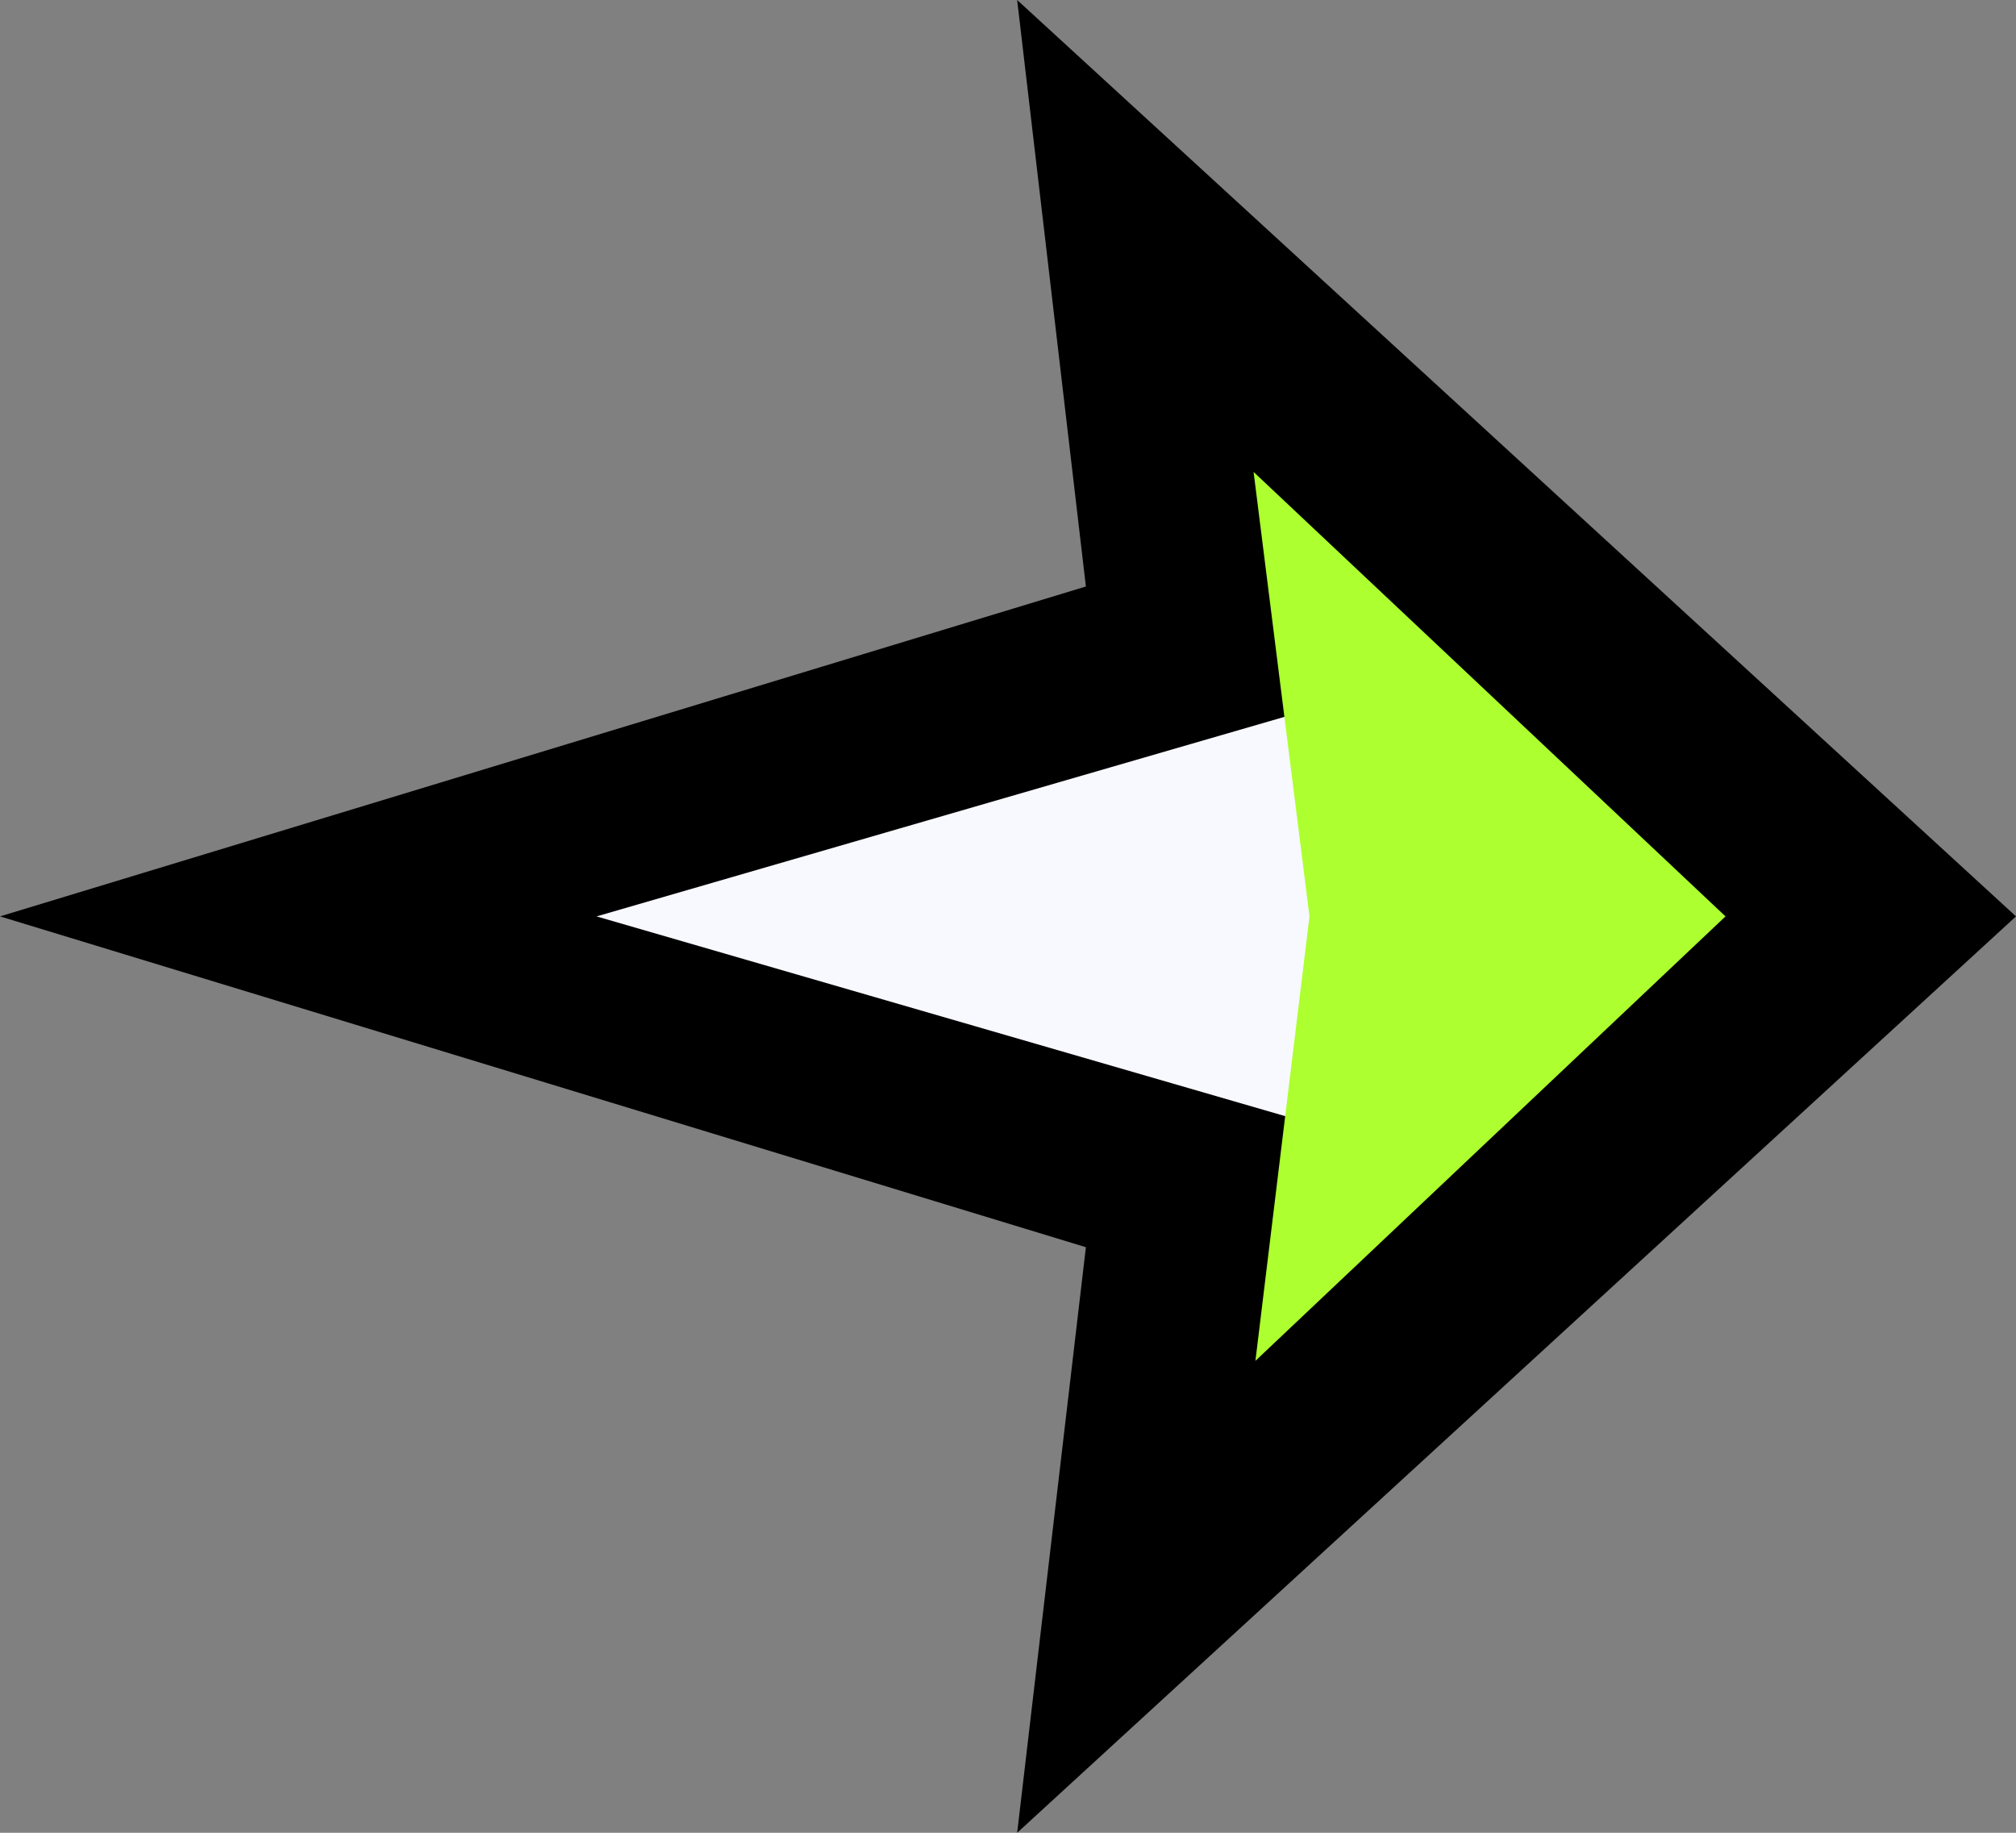 <?xml version="1.0" encoding="UTF-8" standalone="no"?>
<!-- Created with Inkscape (http://www.inkscape.org/) -->

<svg
 xmlns:dc="http://purl.org/dc/elements/1.1/"
 xmlns:cc="http://creativecommons.org/ns#"
 xmlns:rdf="http://www.w3.org/1999/02/22-rdf-syntax-ns#"
 xmlns:svg="http://www.w3.org/2000/svg"
 xmlns="http://www.w3.org/2000/svg"
 xmlns:sodipodi="http://sodipodi.sourceforge.net/DTD/sodipodi-0.dtd"
 xmlns:inkscape="http://www.inkscape.org/namespaces/inkscape"
 width="22"
 height="20"
 viewBox="0 0 22 20"
 id="svg2"
 version="1.1"
 inkscape:version="0.92.3 (2405546, 2018-03-11)"
 sodipodi:docname="projectile.shotgun.svg">
<rect x="0" y="0" width="22" height="20" fill="#808080" stroke="none"/>
<defs
 id="defs4" />
<sodipodi:namedview
 id="base"
 pagecolor="#202020"
 bordercolor="#666666"
 borderopacity="1.0"
 inkscape:pageopacity="0"
 inkscape:pageshadow="2"
 inkscape:zoom="28.422"
 inkscape:cx="14.5"
 inkscape:cy="8.0411"
 inkscape:document-units="px"
 inkscape:current-layer="layer1"
 showgrid="false"
 units="px"
 inkscape:object-nodes="true"
 inkscape:snap-global="true"
 inkscape:snap-bbox="true"
 inkscape:snap-bbox-midpoints="false"
 inkscape:snap-bbox-edge-midpoints="true"
 inkscape:bbox-nodes="true"
 showguides="false"
 inkscape:guide-bbox="true"
 inkscape:snap-center="true"
 inkscape:object-paths="false"
 inkscape:snap-page="true"
 inkscape:snap-object-midpoints="false"
 inkscape:measure-start="766.99,87.81"
 inkscape:measure-end="767.557,86.2241"
 inkscape:snap-midpoints="false"
 inkscape:snap-nodes="false"
 inkscape:snap-others="false"
 inkscape:bbox-paths="false"
 inkscape:snap-smooth-nodes="false"
 inkscape:snap-intersection-paths="false"
 inkscape:snap-grids="true"
 fit-margin-top="0"
 fit-margin-left="0"
 fit-margin-right="0"
 fit-margin-bottom="0" />
<g
 inkscape:label="Layer 1"
 inkscape:groupmode="layer"
 id="layer1"
 transform="translate(-308.85,-904.73)">
<path
 style="fill:#000000;stroke-width:2;stroke-linecap:round;stroke-linejoin:round;stroke-dashoffset:20;paint-order:fill markers stroke"
 d="m 330.85,914.73 -10.9,-10 0.75,6.4 -11.85,3.6 11.85,3.61 -0.75,6.39 z"
 id="path2091"
 inkscape:connector-curvature="0"
 sodipodi:nodetypes="ccccccc" />
<g
 id="g2310-6"
 transform="rotate(90,-413.01,514.65)" />
<path
 style="fill:#f8f8ff;stroke-width:2;stroke-linecap:round;stroke-linejoin:round;stroke-dashoffset:20;paint-order:fill markers stroke"
 d="m 323.91,912.25 v 4.96 l -8.55,-2.48 z"
 id="path1979"
 inkscape:connector-curvature="0"
 sodipodi:nodetypes="cccc" />
<path
 sodipodi:nodetypes="ccccc"
 inkscape:connector-curvature="0"
 id="path1946"
 d="m 322.53,909.88 5.15,4.85 -5.13,4.85 0.59,-4.85 z"
 style="fill:#adff2f;stroke-width:2;stroke-linecap:round;stroke-linejoin:round;stroke-dashoffset:20;paint-order:fill markers stroke" />
</g>
</svg>
